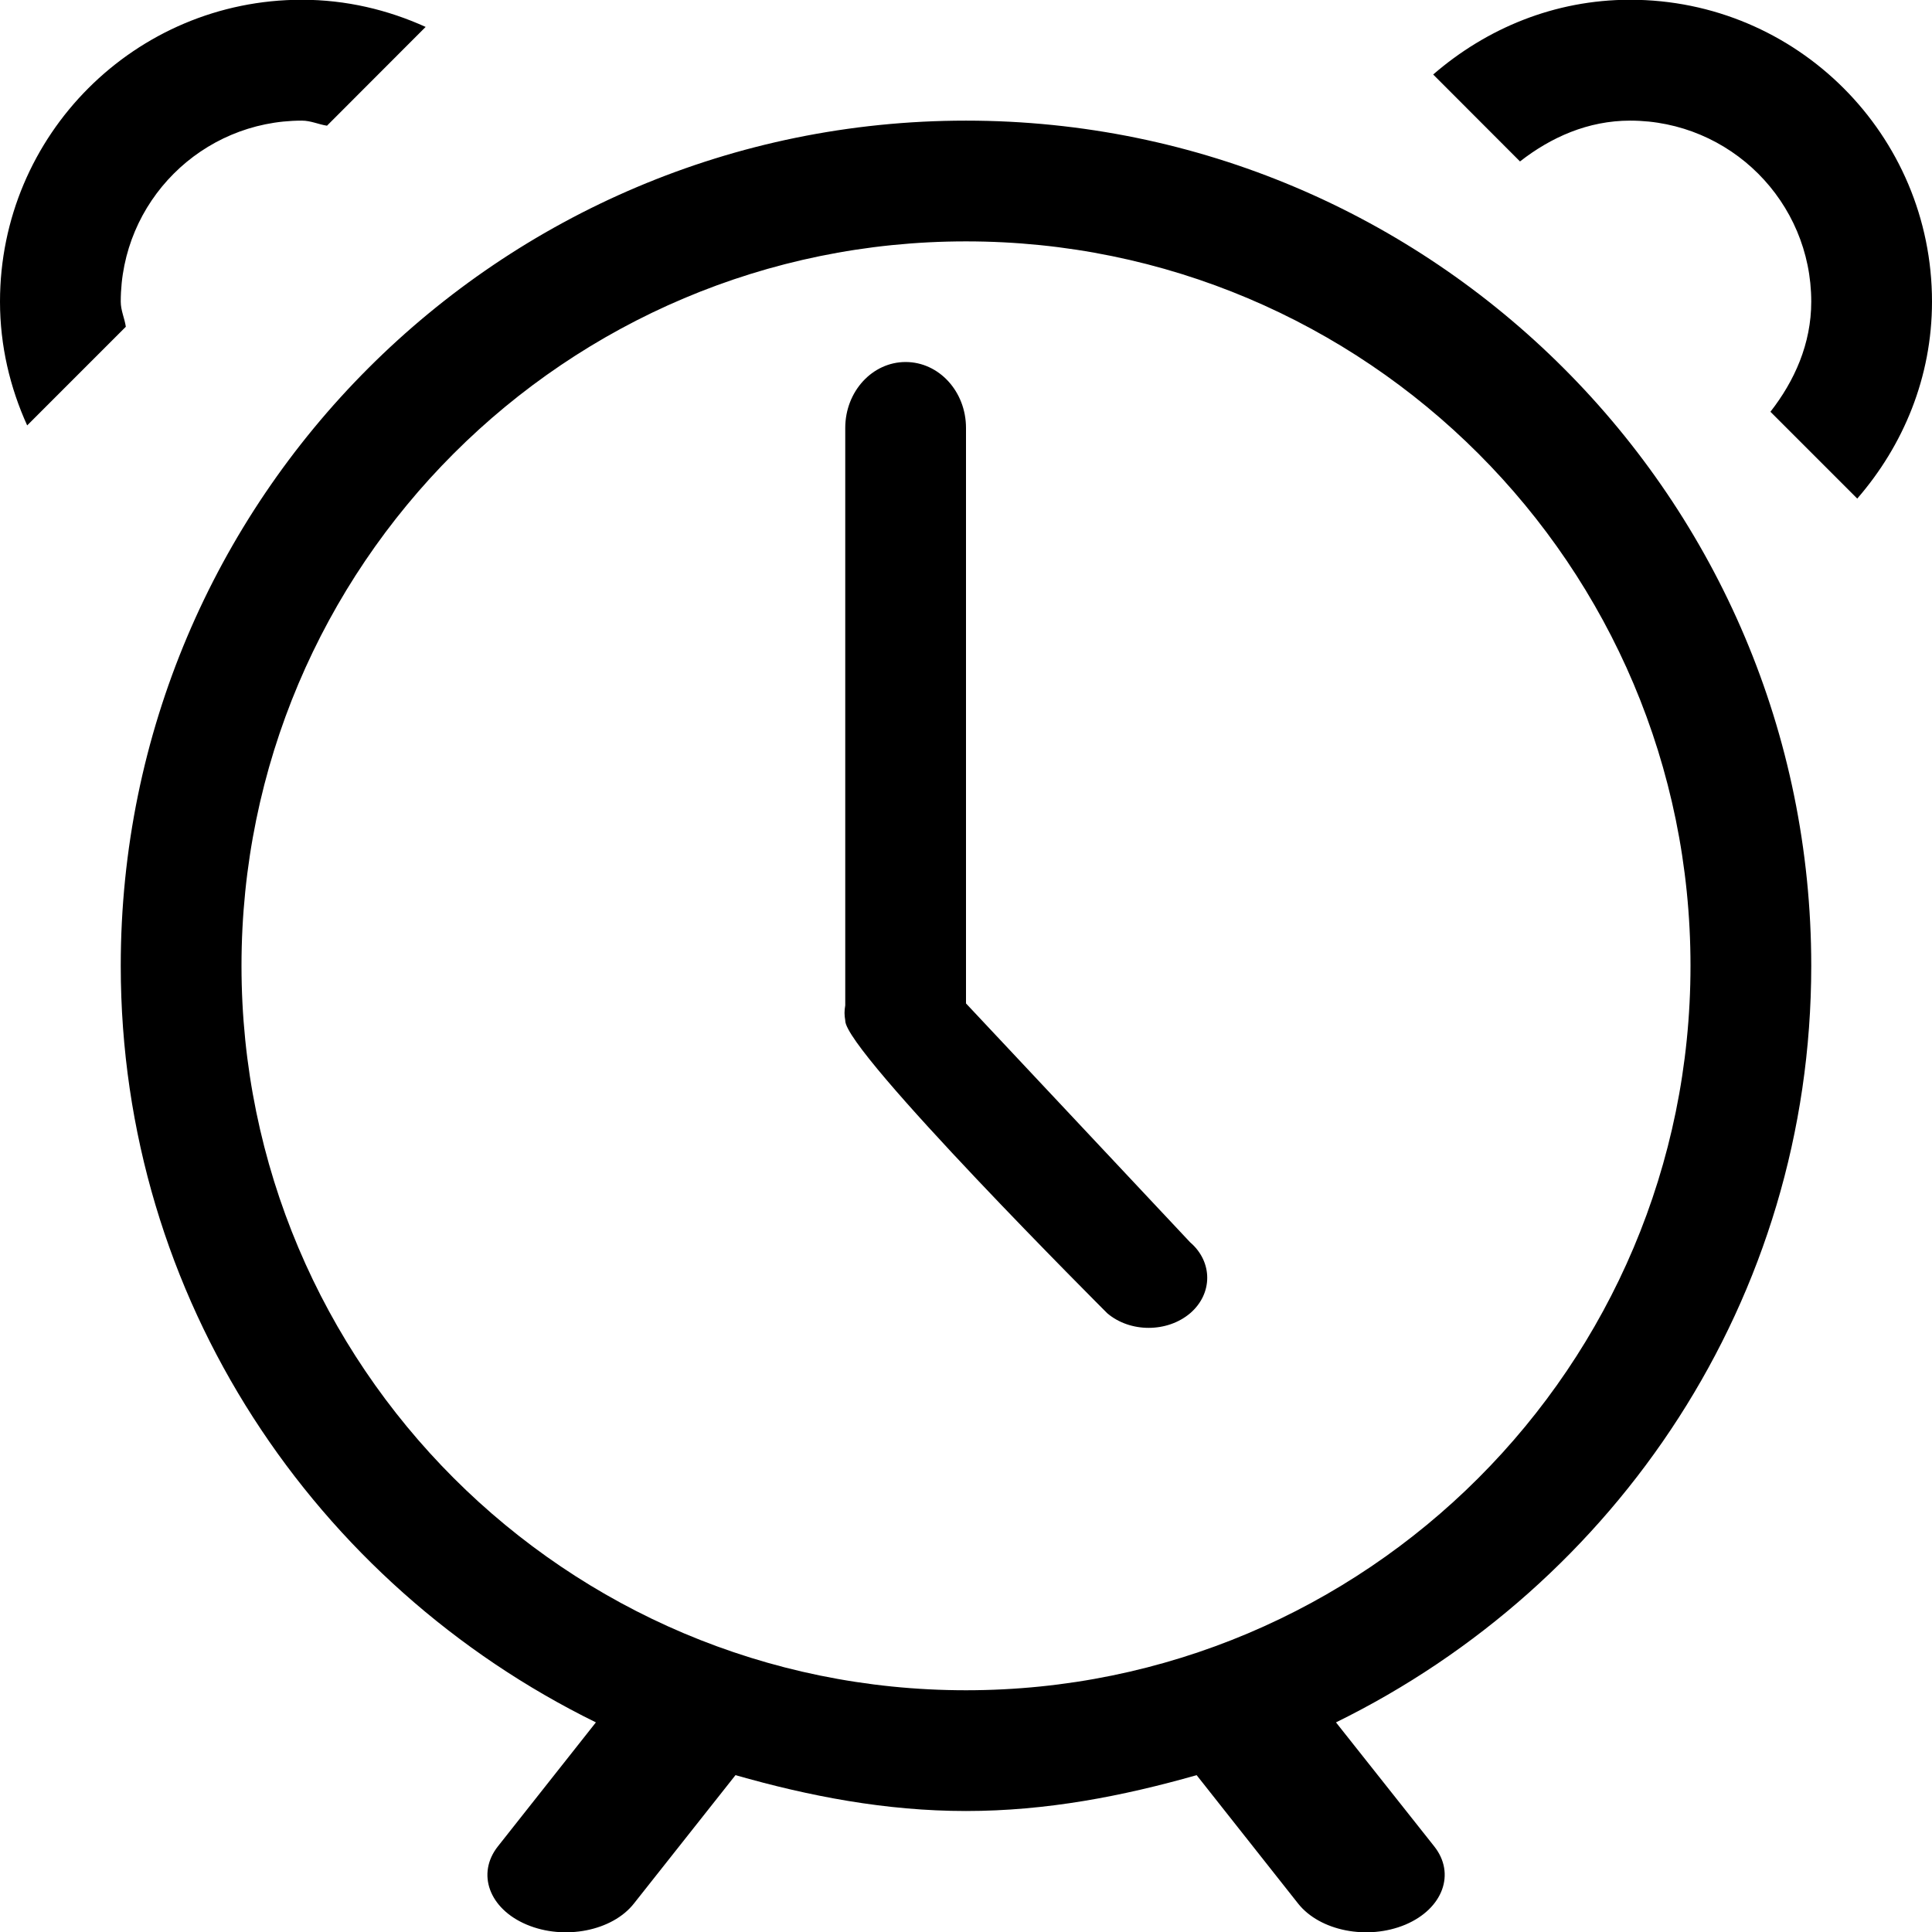 <?xml version="1.0" encoding="iso-8859-1"?>
<!-- Generator: Adobe Illustrator 16.0.0, SVG Export Plug-In . SVG Version: 6.00 Build 0)  -->
<!DOCTYPE svg PUBLIC "-//W3C//DTD SVG 1.1//EN" "http://www.w3.org/Graphics/SVG/1.1/DTD/svg11.dtd">
<svg version="1.1" xmlns="http://www.w3.org/2000/svg" xmlns:xlink="http://www.w3.org/1999/xlink" x="0px" y="0px" width="16px"
	 height="16px" viewBox="0 0 16 16" style="enable-background:new 0 0 16 16;" xml:space="preserve">
<g id="_x32_0-time_-_clock_time_alarm" style="enable-background:new    ;">
	<path d="M8,8.31V3.544c0-0.302-0.224-0.546-0.5-0.546C7.224,2.998,7,3.242,7,3.544v4.782C6.992,8.371,6.992,8.406,7,8.45v0.003
		c0,0.257,2.17,2.423,2.17,2.423c0.189,0.161,0.496,0.161,0.686,0c0.189-0.162,0.189-0.426,0-0.588L8,8.31z M1,2.498
		C1,1.67,1.671,0.999,2.5,0.999c0.074,0,0.137,0.031,0.208,0.042l0.817-0.818C3.212,0.081,2.866-0.002,2.5-0.002
		c-1.381,0-2.5,1.119-2.5,2.5C0,2.864,0.083,3.21,0.225,3.523l0.817-0.817C1.032,2.636,1,2.572,1,2.498z M8,0.999
		c-3.866,0-7,3.134-7,6.999c0,2.762,1.613,5.126,3.935,6.266L4.124,15.29c-0.18,0.227-0.073,0.518,0.238,0.649
		c0.311,0.131,0.709,0.053,0.888-0.175l0.841-1.063c0.61,0.174,1.243,0.297,1.909,0.297s1.299-0.123,1.91-0.297l0.84,1.063
		c0.18,0.228,0.576,0.306,0.889,0.175c0.311-0.132,0.418-0.423,0.238-0.649l-0.813-1.026C13.387,13.124,15,10.76,15,7.998
		C15,4.133,11.865,0.999,8,0.999z M8,13.998c-3.314,0-6-2.686-6-6c0-3.313,2.686-5.999,6-5.999c3.314,0,6,2.686,6,5.999
		C14,11.313,11.314,13.998,8,13.998z M13.5-0.002c-0.627,0-1.191,0.238-1.631,0.619l0.719,0.72c0.256-0.2,0.563-0.338,0.912-0.338
		c0.828,0,1.5,0.671,1.5,1.499c0,0.35-0.139,0.657-0.338,0.912l0.719,0.719C15.762,3.69,16,3.125,16,2.498
		C16,1.117,14.881-0.002,13.5-0.002z"/>
</g>
<g id="Layer_1">
</g>
</svg>
